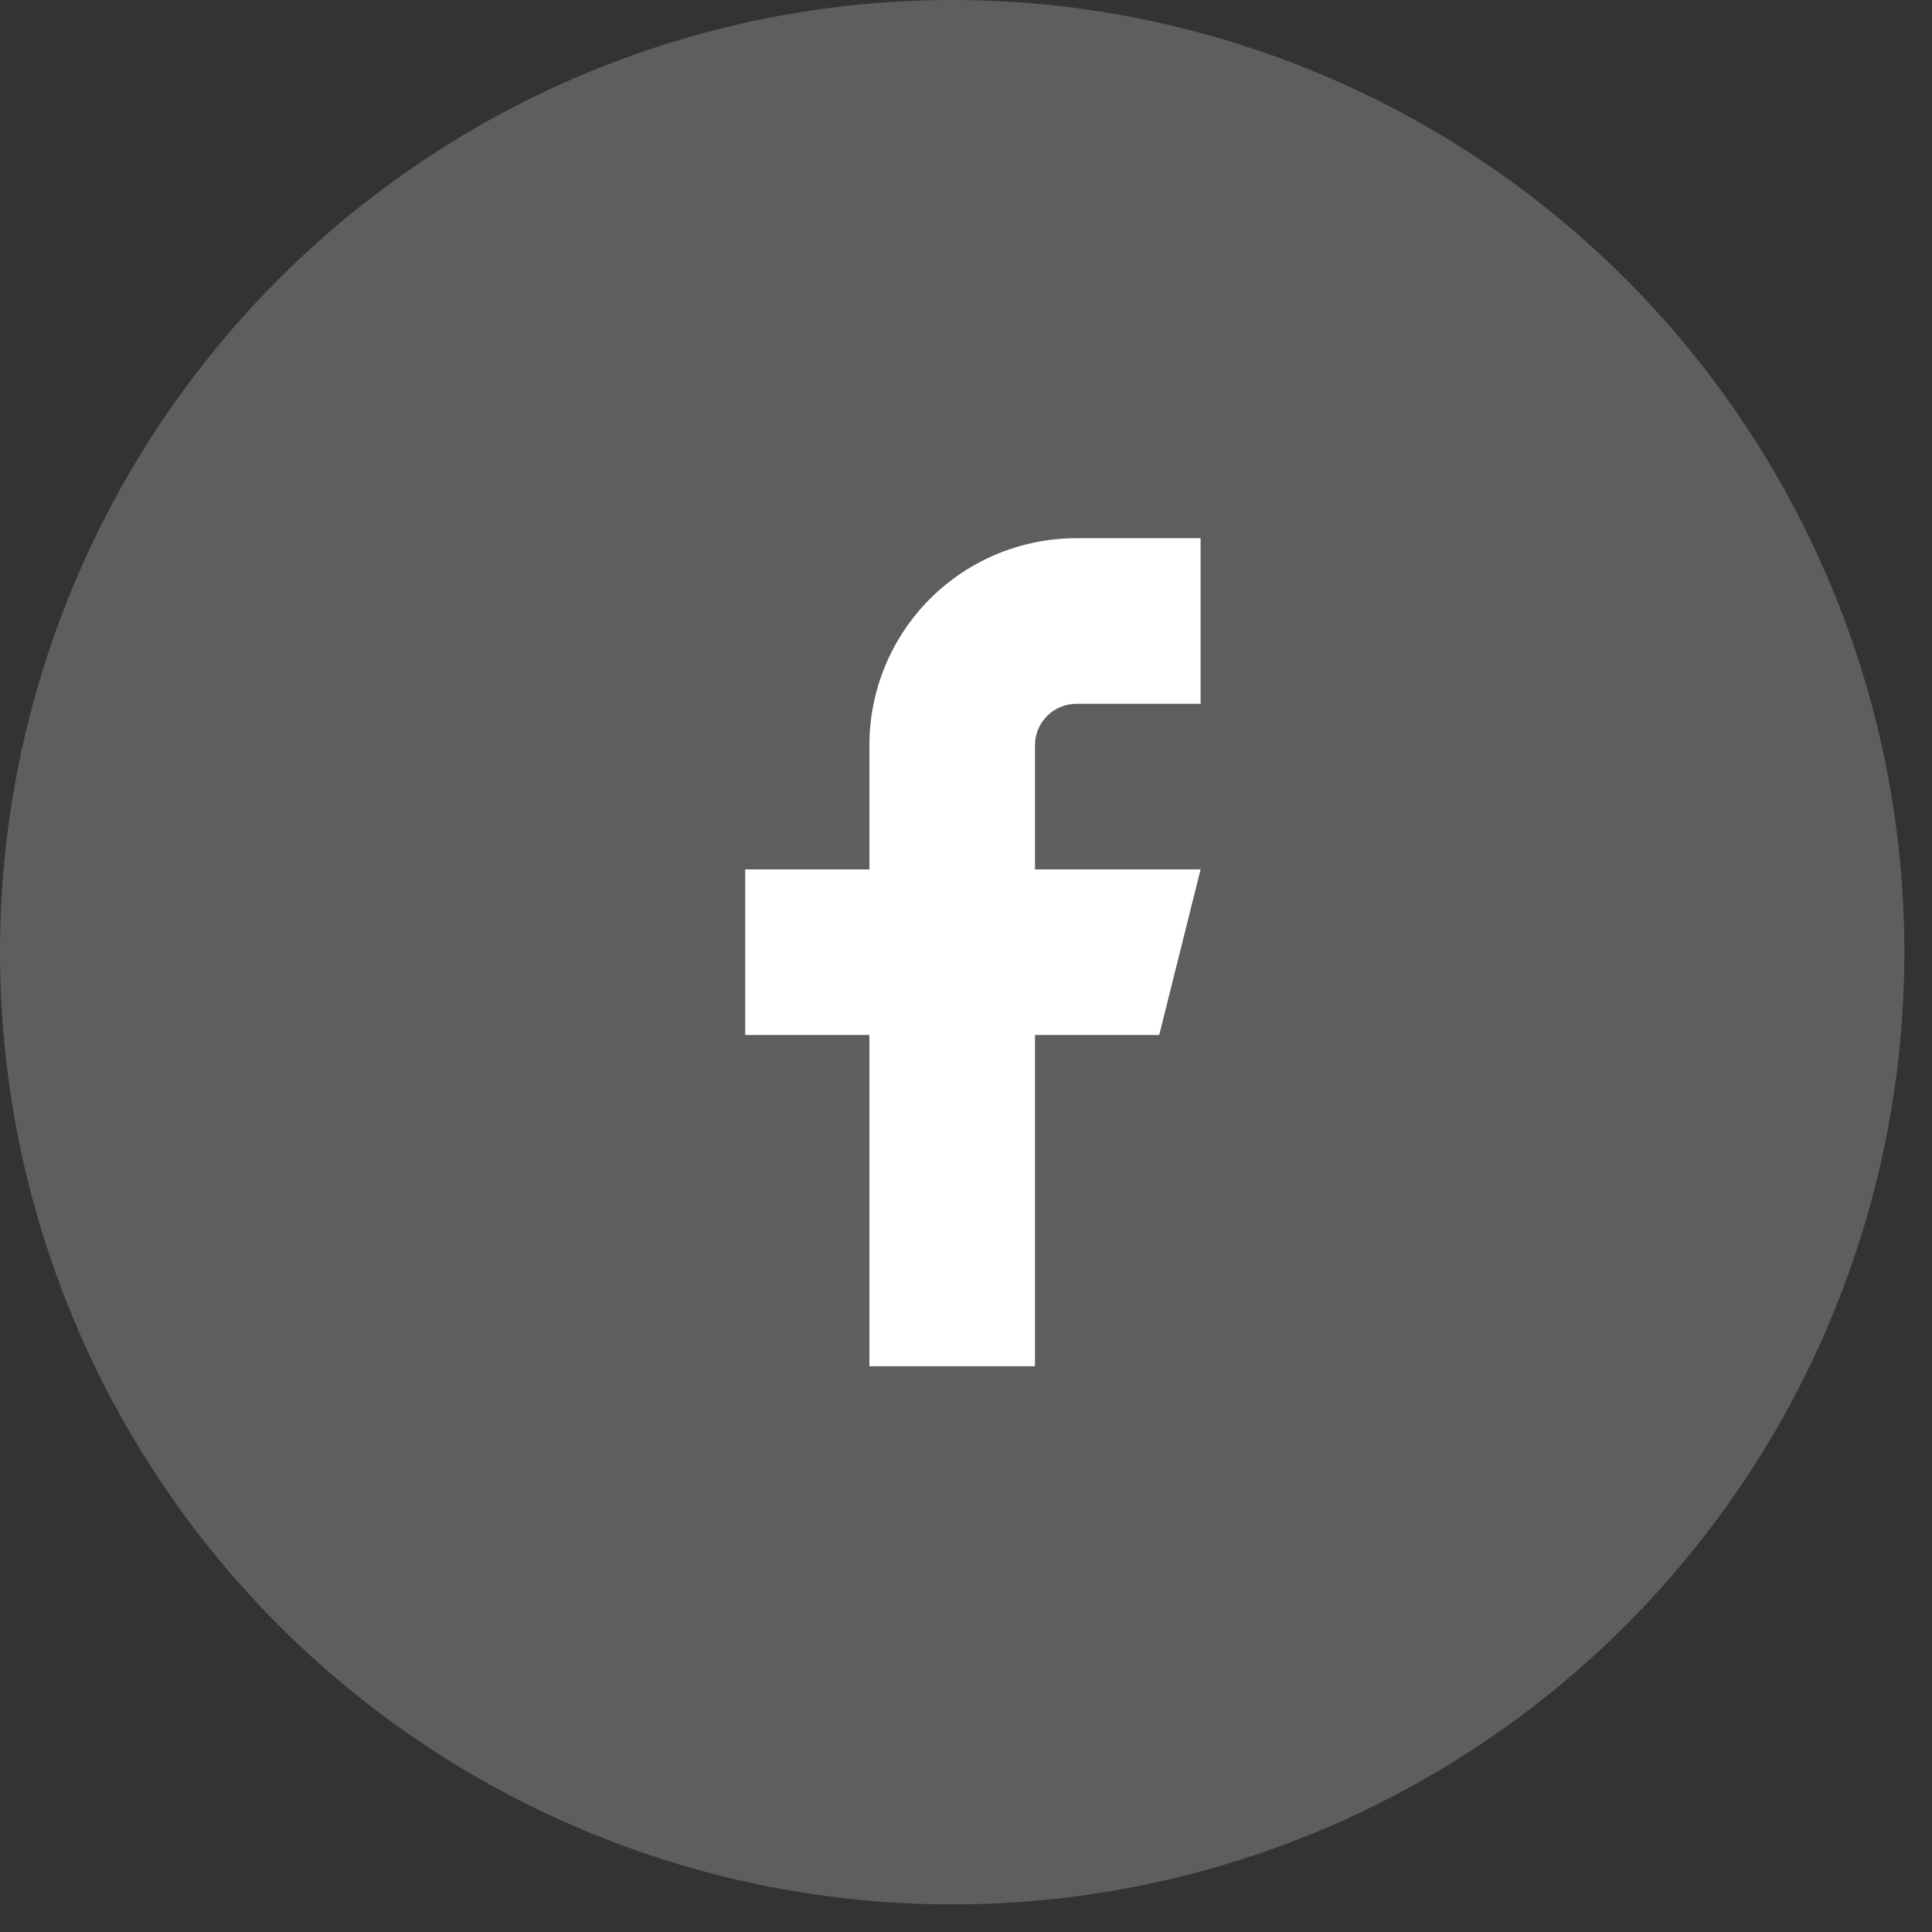 <svg width="35" height="35" viewBox="0 0 35 35" fill="none" xmlns="http://www.w3.org/2000/svg">
<rect x="0" y="0" width="35" height="35" fill="#333333" stroke="none"/>
<circle cx="17.25" cy="17.25" r="17.25" fill="#5E5E5E"/>
<path d="M21.75 9.75H19.5C18.505 9.75 17.552 10.145 16.848 10.848C16.145 11.552 15.75 12.505 15.75 13.5V15.75H13.5V18.75H15.75V24.75H18.75V18.75H21L21.75 15.75H18.75V13.5C18.75 13.301 18.829 13.11 18.97 12.97C19.11 12.829 19.301 12.75 19.5 12.75H21.75V9.75Z" fill="white"/>
</svg>
